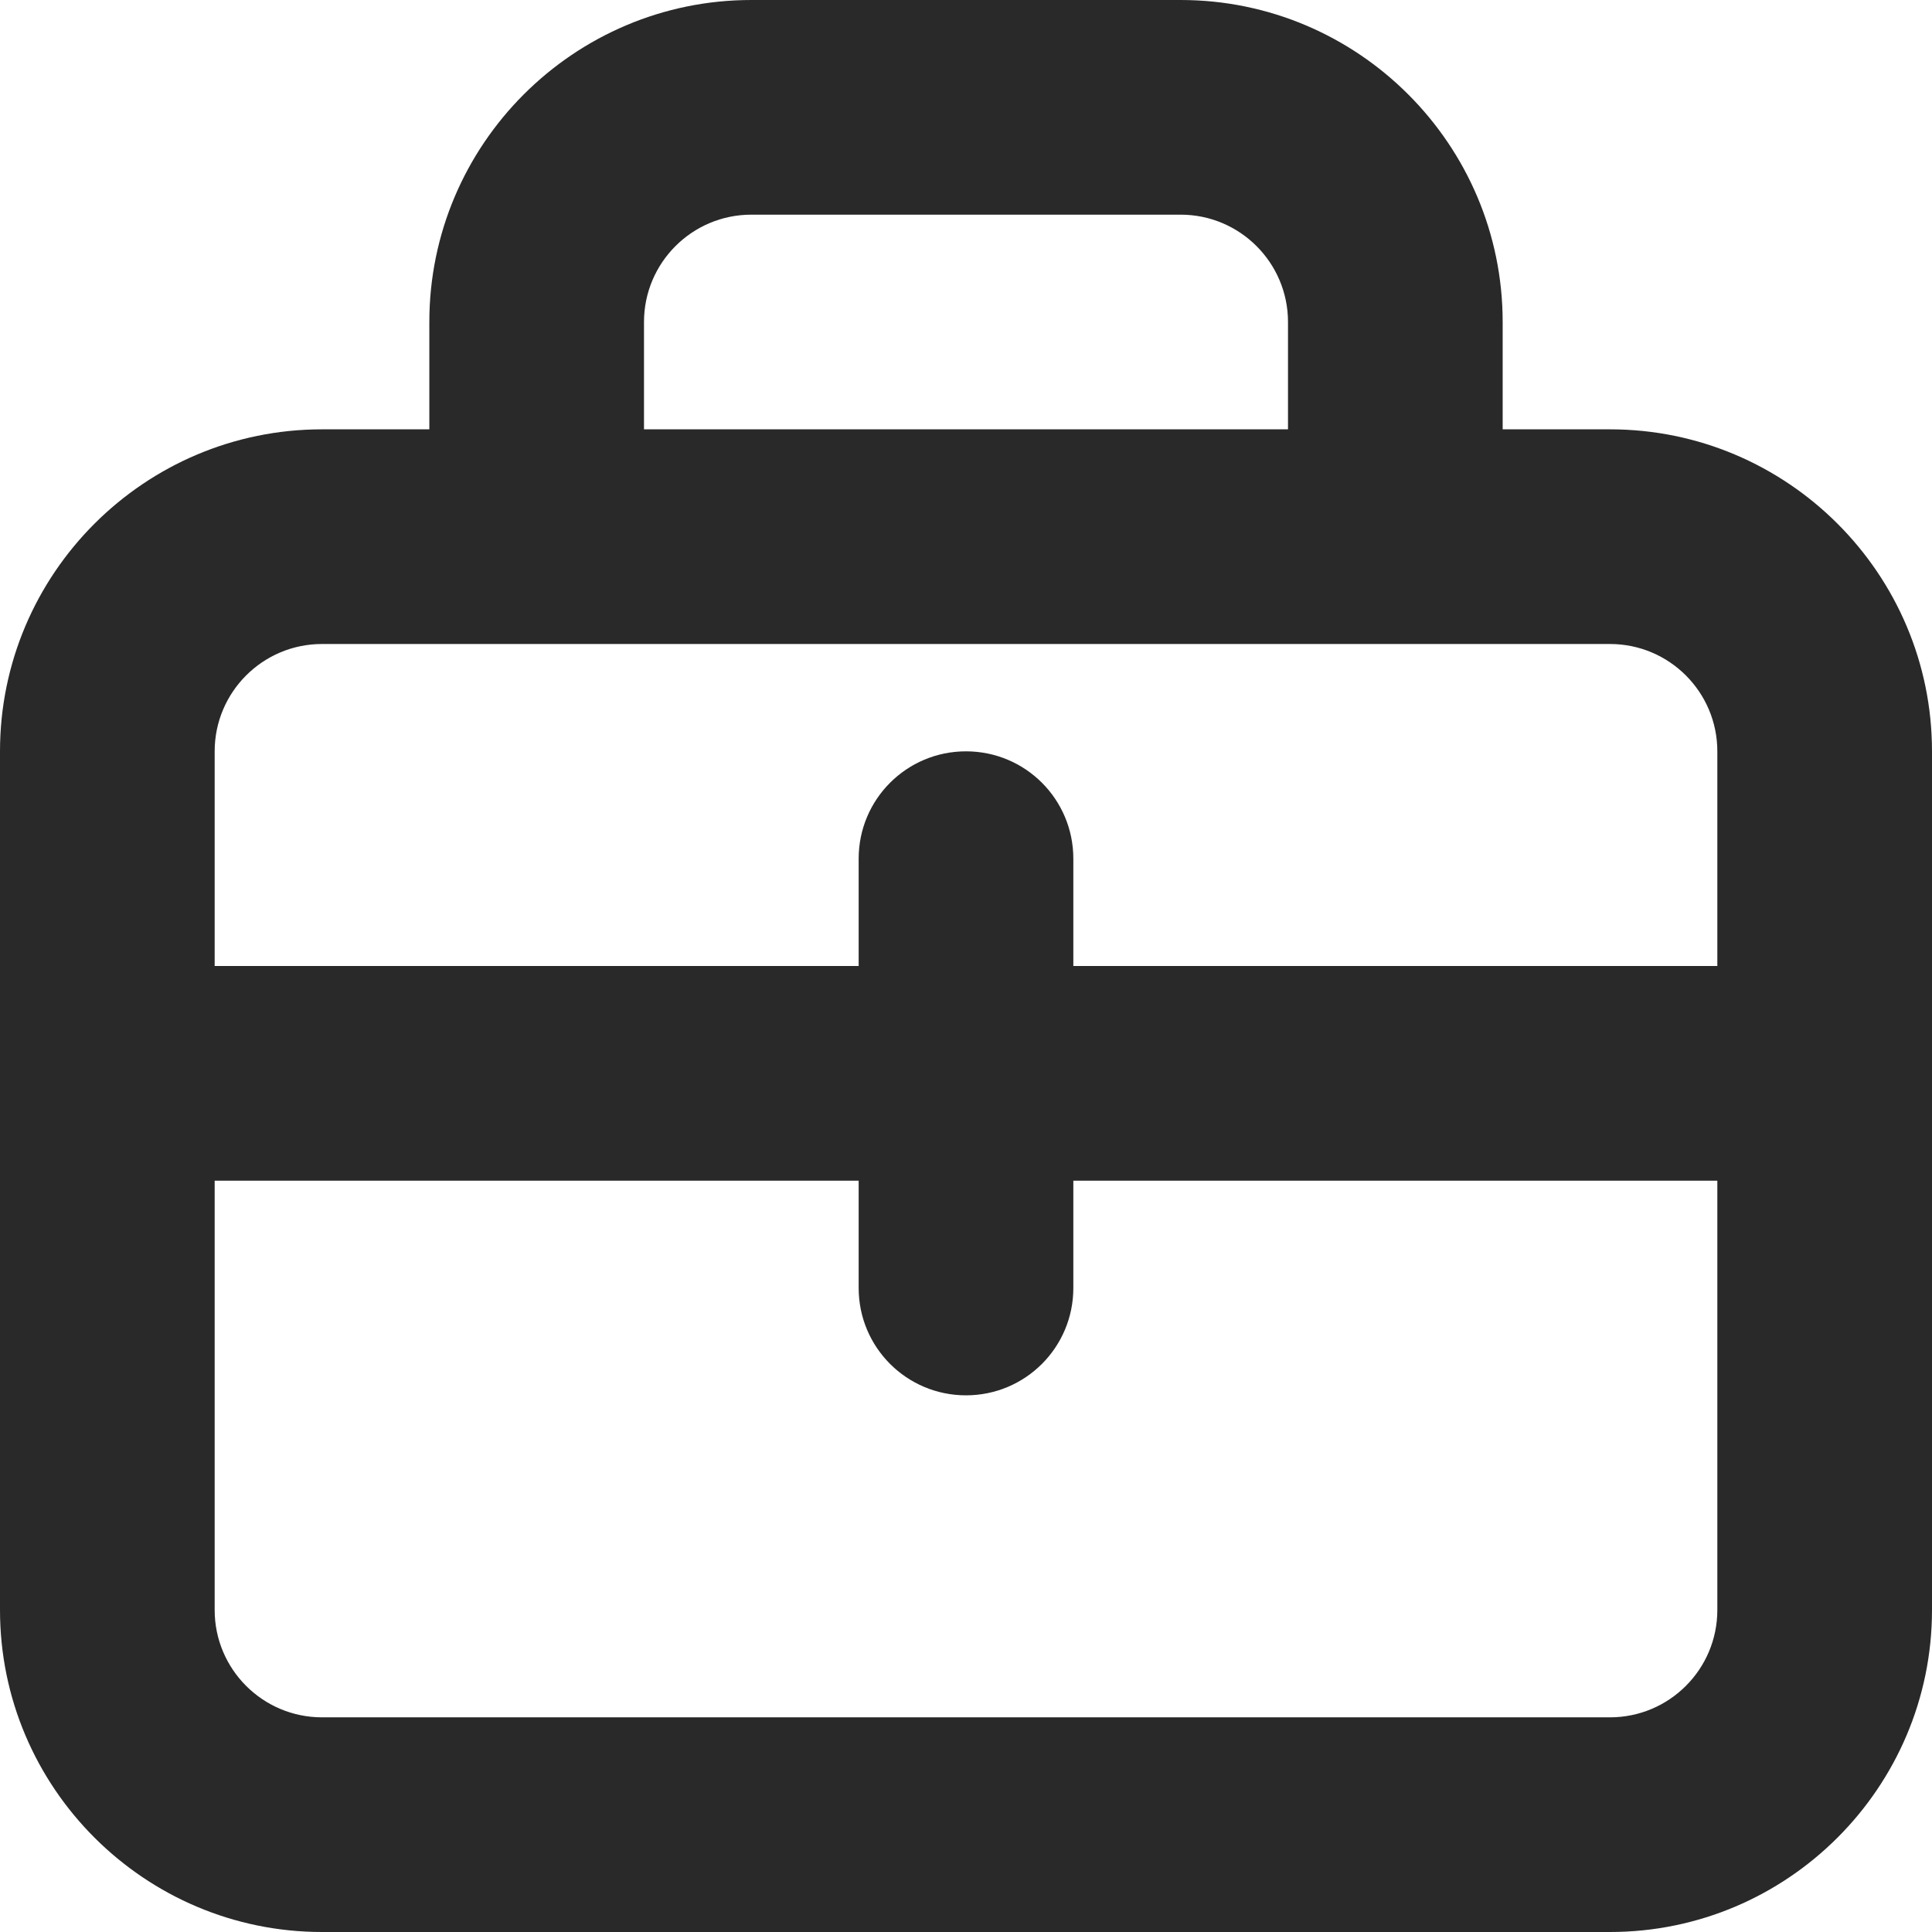 <svg width="18" height="18" viewBox="0 0 18 18" fill="none" xmlns="http://www.w3.org/2000/svg">
<g clip-path="url(#clip0_756_32224)">
<path fill-rule="evenodd" clip-rule="evenodd" d="M15 4H14V3C14 1.346 12.654 0 11 0H7C5.346 0 4 1.346 4 3V4H3C1.346 4 0 5.346 0 7V15C0 16.654 1.346 18 3 18H15C16.654 18 18 16.654 18 15V7C18 5.346 16.654 4 15 4ZM6 3C6 2.448 6.448 2 7 2H11C11.552 2 12 2.448 12 3V4H6V3ZM3 6H15C15.552 6 16 6.448 16 7V9H10V8C10 7.447 9.553 7 9 7C8.447 7 8 7.447 8 8V9H2V7C2 6.448 2.448 6 3 6ZM15 16H3C2.448 16 2 15.552 2 15V11H8V12C8 12.553 8.447 13 9 13C9.553 13 10 12.553 10 12V11H16V15C16 15.552 15.552 16 15 16Z" fill="#292929"/>
</g>
<defs>
<clipPath id="clip0_756_32224">
<rect width="18" height="18" fill="white"/>
</clipPath>
</defs>
</svg>
